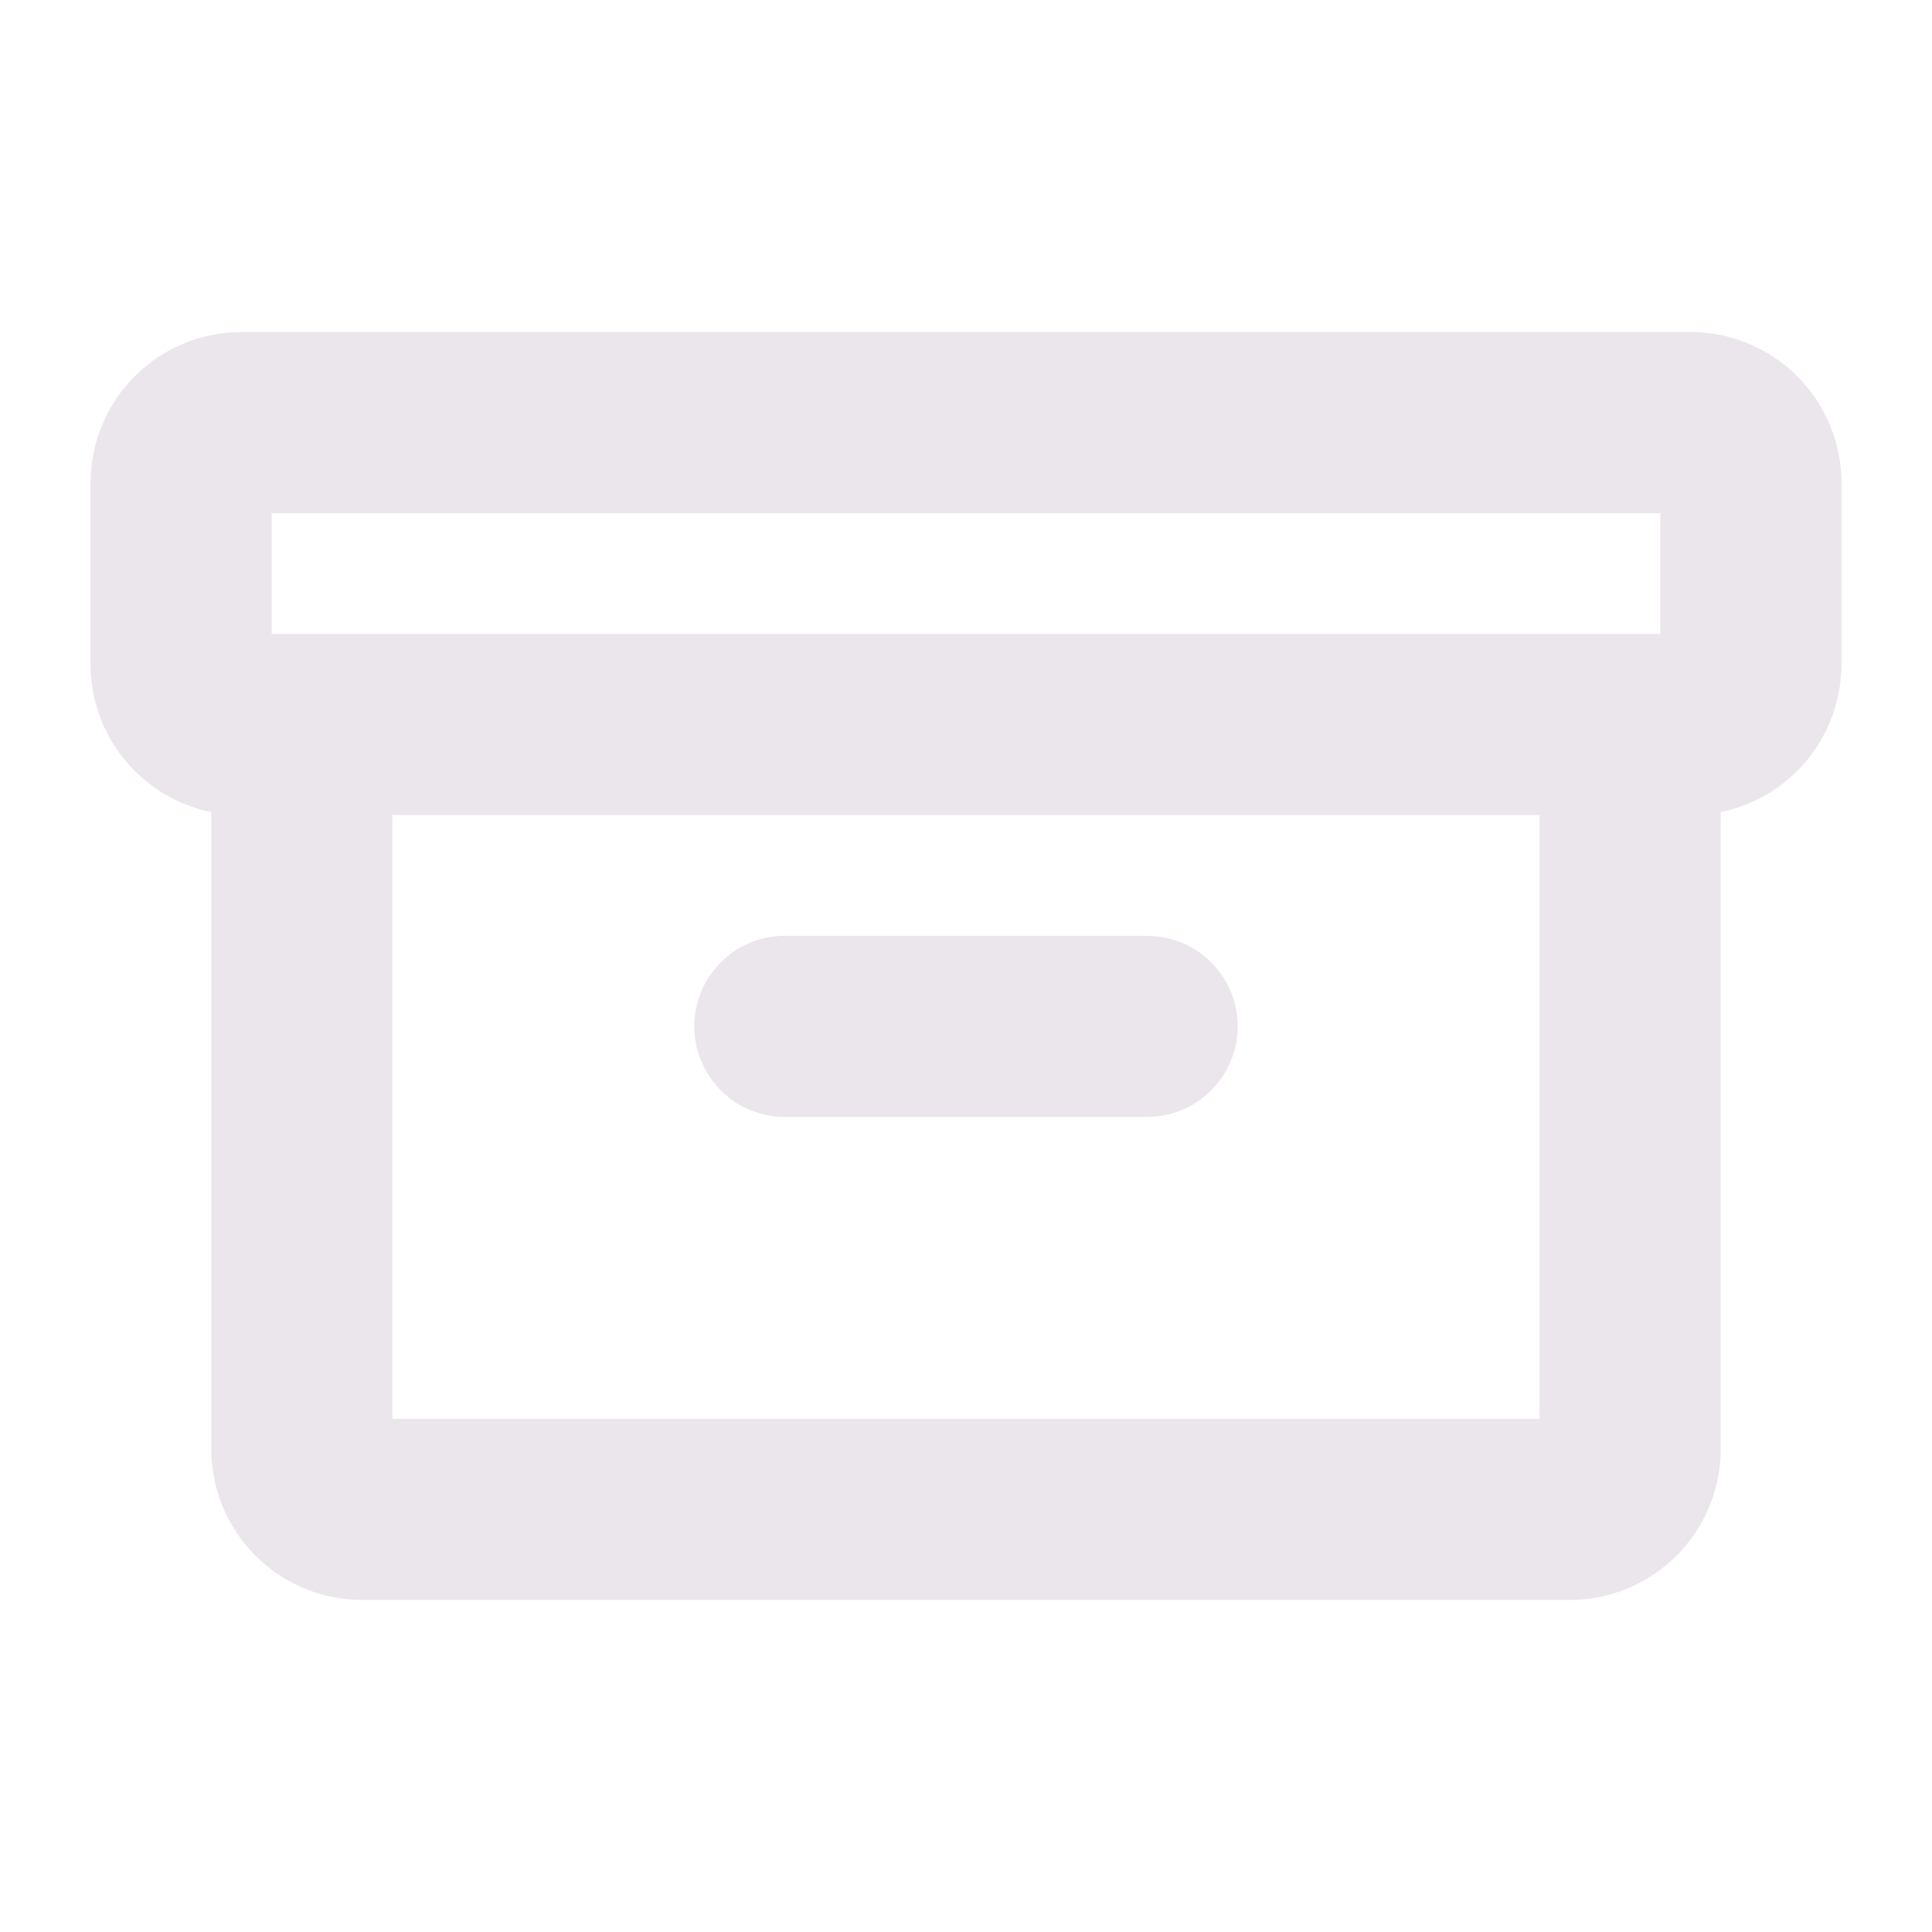 <svg xmlns="http://www.w3.org/2000/svg" width="24" height="24" fill="none" viewBox="0 0 24 24">
  <path fill="#EBE6EB" d="M21 4.125H3A1.875 1.875 0 0 0 1.125 6v2.25a1.875 1.875 0 0 0 1.5 1.838V18A1.875 1.875 0 0 0 4.5 19.875h15A1.875 1.875 0 0 0 21.375 18v-7.912a1.875 1.875 0 0 0 1.5-1.838V6A1.875 1.875 0 0 0 21 4.125ZM3.375 6.375h17.25v1.5H3.375v-1.5Zm1.5 11.25v-7.5h14.25v7.5H4.875Zm10.5-4.875a1.125 1.125 0 0 1-1.125 1.125h-4.5a1.125 1.125 0 1 1 0-2.25h4.5a1.125 1.125 0 0 1 1.125 1.125Z"/>
</svg>
